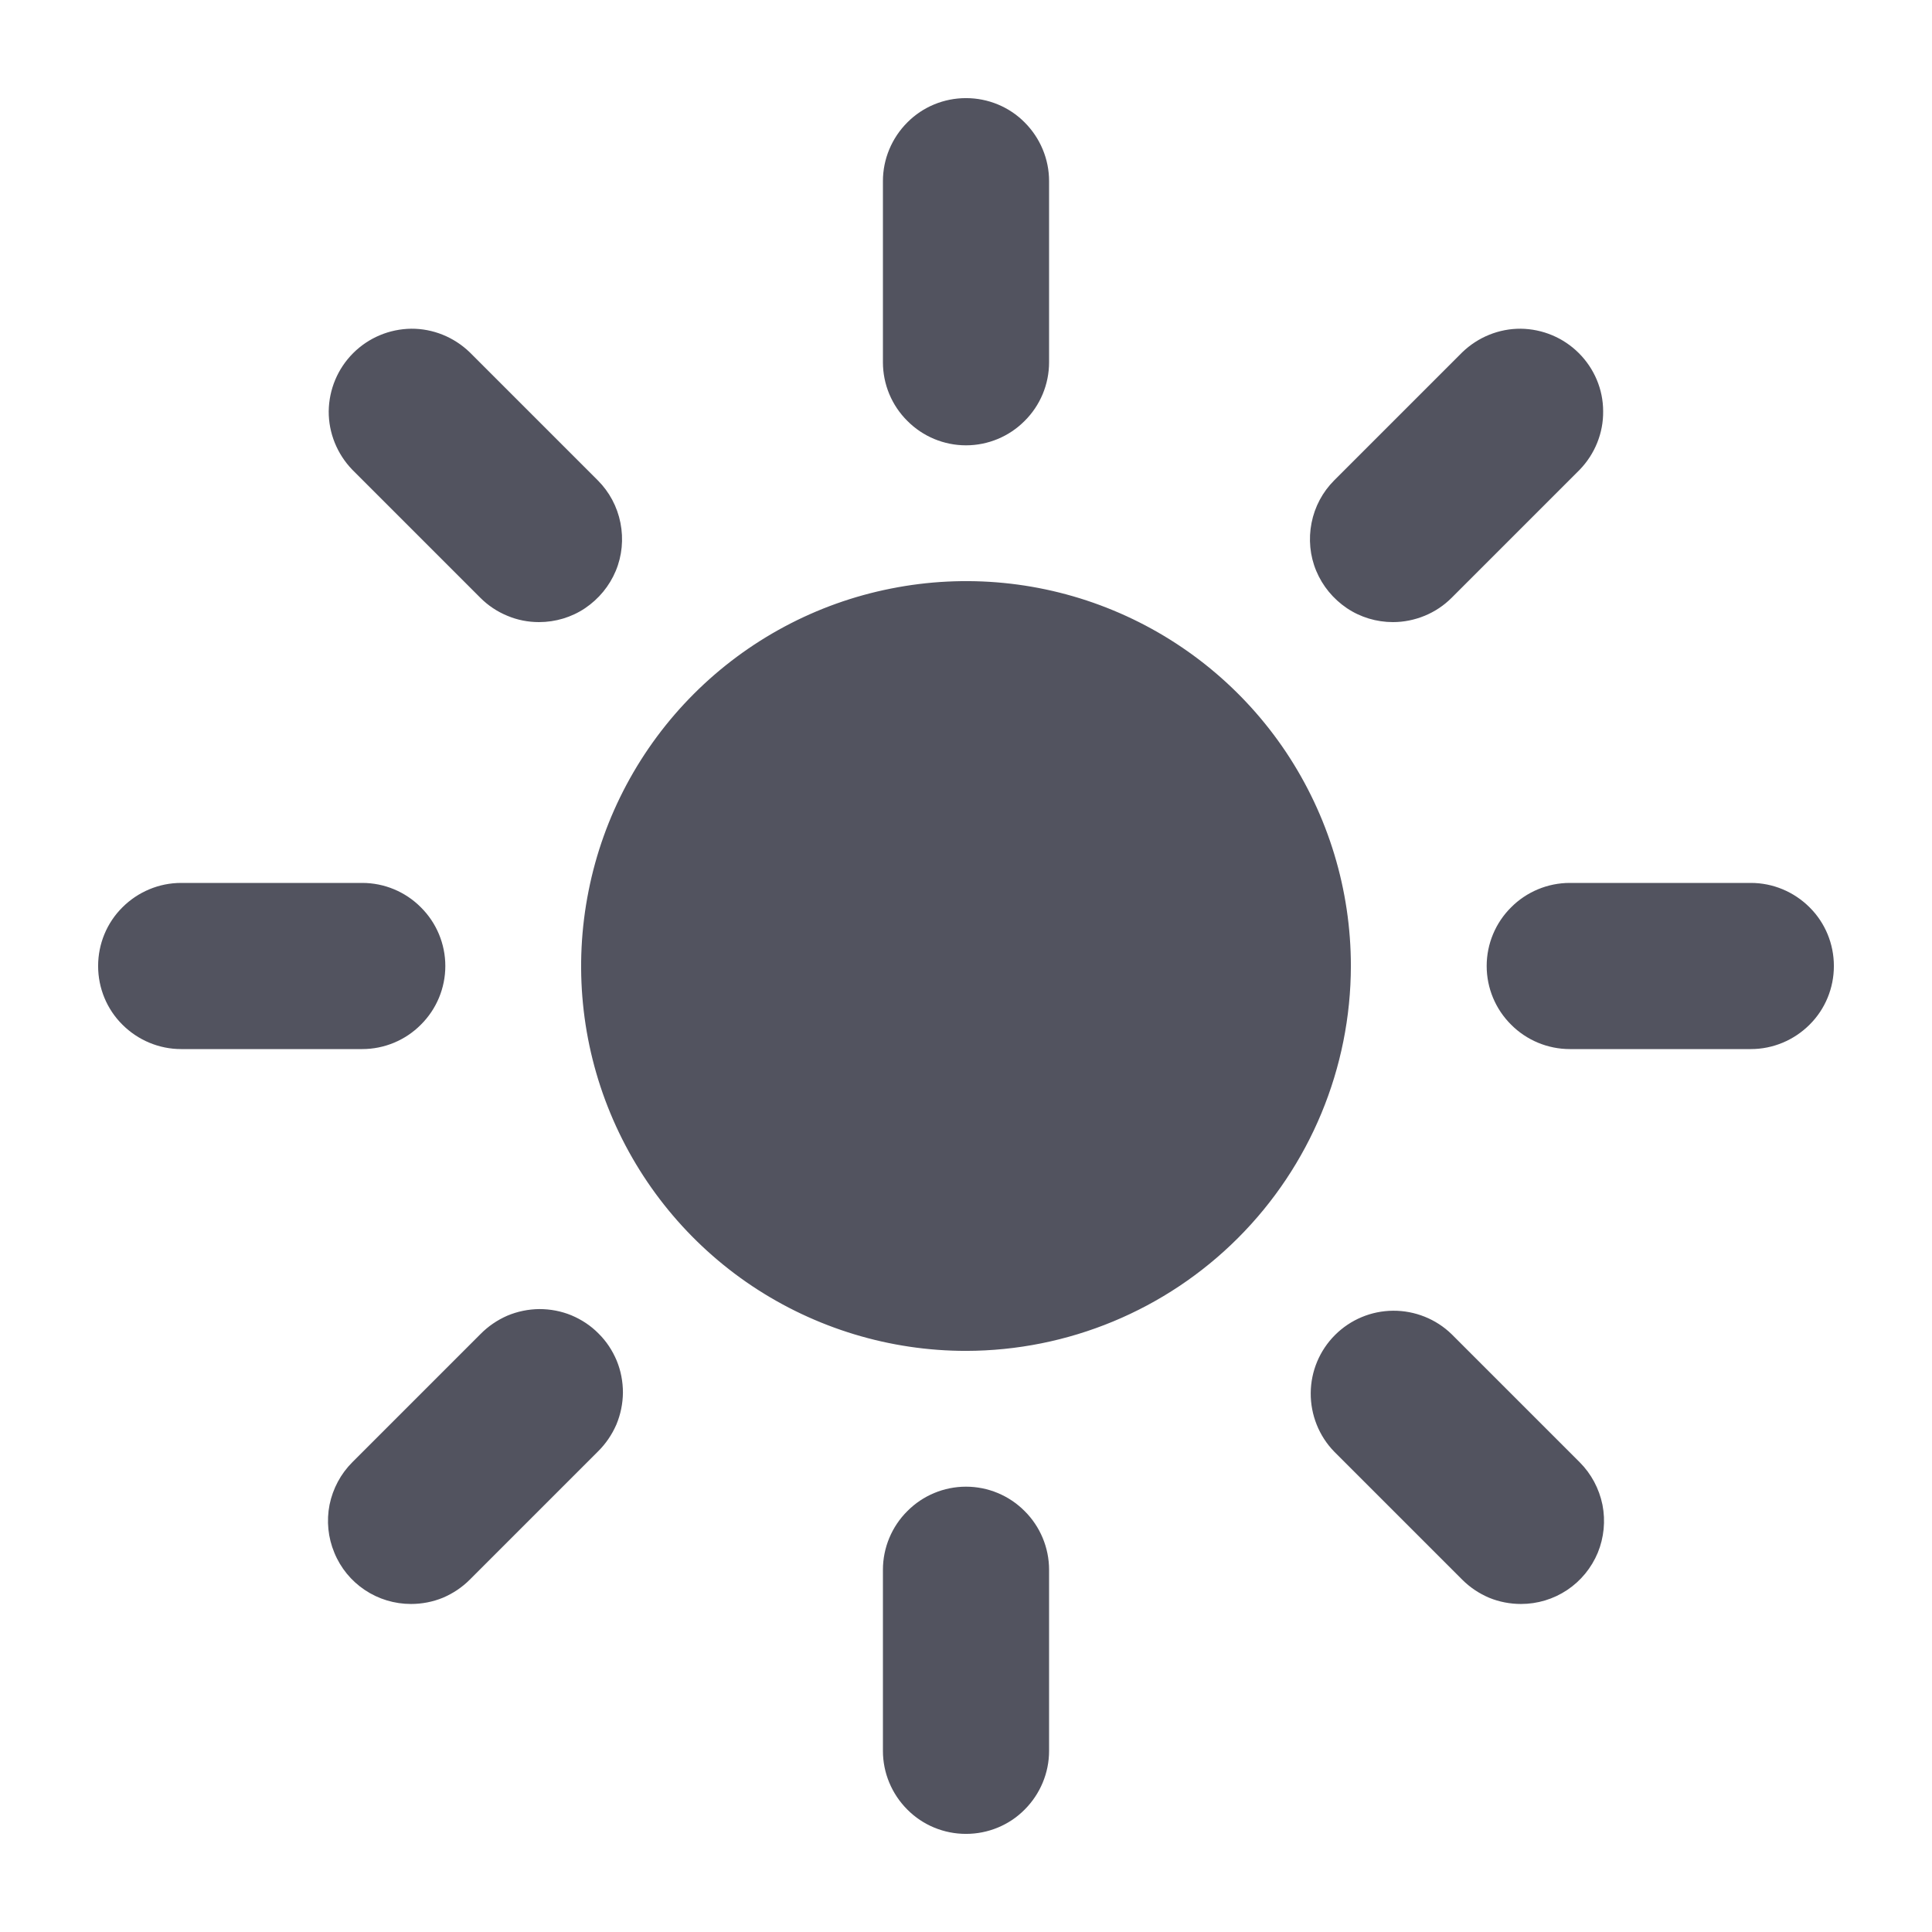 <svg width="14" height="14" viewBox="0 0 14 14" fill="none" xmlns="http://www.w3.org/2000/svg">
<g clip-path="url(#clip0_15809_517)">
<path d="M7 3.227C6.84 3.227 6.687 3.163 6.575 3.05C6.462 2.938 6.398 2.785 6.398 2.625V1.312C6.398 1.153 6.462 1 6.575 0.887C6.687 0.774 6.84 0.711 7 0.711C7.16 0.711 7.313 0.774 7.425 0.887C7.538 1 7.602 1.153 7.602 1.312V2.625C7.602 2.785 7.538 2.938 7.425 3.05C7.313 3.163 7.16 3.227 7 3.227ZM7 13.289C6.84 13.289 6.687 13.226 6.575 13.113C6.462 13 6.398 12.847 6.398 12.688V11.375C6.398 11.216 6.462 11.062 6.575 10.95C6.687 10.837 6.84 10.773 7 10.773C7.16 10.773 7.313 10.837 7.425 10.95C7.538 11.062 7.602 11.216 7.602 11.375V12.688C7.602 12.847 7.538 13 7.425 13.113C7.313 13.226 7.16 13.289 7 13.289ZM10.094 4.508C9.975 4.508 9.858 4.473 9.76 4.407C9.661 4.34 9.584 4.247 9.538 4.137C9.492 4.027 9.481 3.906 9.504 3.789C9.527 3.672 9.584 3.565 9.668 3.481L10.596 2.553C10.71 2.443 10.862 2.381 11.02 2.382C11.178 2.384 11.329 2.447 11.441 2.559C11.553 2.671 11.617 2.822 11.617 2.98C11.619 3.138 11.557 3.29 11.447 3.404L10.519 4.332C10.463 4.388 10.397 4.432 10.324 4.462C10.251 4.492 10.173 4.508 10.094 4.508ZM2.978 11.623C2.859 11.623 2.743 11.588 2.644 11.522C2.545 11.456 2.468 11.362 2.423 11.252C2.377 11.142 2.365 11.021 2.388 10.904C2.412 10.787 2.469 10.68 2.553 10.596L3.481 9.668C3.537 9.611 3.603 9.566 3.676 9.534C3.75 9.503 3.828 9.487 3.908 9.486C3.988 9.486 4.067 9.501 4.14 9.531C4.214 9.562 4.281 9.606 4.337 9.663C4.394 9.719 4.438 9.786 4.469 9.86C4.499 9.933 4.514 10.012 4.514 10.092C4.513 10.172 4.497 10.25 4.466 10.324C4.434 10.397 4.389 10.463 4.332 10.519L3.404 11.447C3.348 11.503 3.282 11.547 3.209 11.578C3.136 11.608 3.057 11.623 2.978 11.623ZM12.688 7.602H11.375C11.216 7.602 11.062 7.538 10.95 7.425C10.837 7.313 10.773 7.16 10.773 7C10.773 6.84 10.837 6.687 10.95 6.575C11.062 6.462 11.216 6.398 11.375 6.398H12.688C12.847 6.398 13 6.462 13.113 6.575C13.226 6.687 13.289 6.84 13.289 7C13.289 7.16 13.226 7.313 13.113 7.425C13 7.538 12.847 7.602 12.688 7.602ZM2.625 7.602H1.312C1.153 7.602 1 7.538 0.887 7.425C0.774 7.313 0.711 7.16 0.711 7C0.711 6.84 0.774 6.687 0.887 6.575C1 6.462 1.153 6.398 1.312 6.398H2.625C2.785 6.398 2.938 6.462 3.05 6.575C3.163 6.687 3.227 6.84 3.227 7C3.227 7.16 3.163 7.313 3.05 7.425C2.938 7.538 2.785 7.602 2.625 7.602ZM11.022 11.623C10.943 11.623 10.864 11.608 10.791 11.578C10.718 11.547 10.652 11.503 10.596 11.447L9.668 10.519C9.558 10.406 9.497 10.253 9.498 10.095C9.499 9.937 9.562 9.786 9.674 9.674C9.786 9.562 9.937 9.499 10.095 9.498C10.253 9.497 10.406 9.558 10.519 9.668L11.447 10.596C11.531 10.68 11.588 10.787 11.612 10.904C11.635 11.021 11.623 11.142 11.578 11.252C11.532 11.362 11.455 11.456 11.356 11.522C11.257 11.588 11.141 11.623 11.022 11.623ZM3.906 4.508C3.827 4.508 3.749 4.493 3.676 4.462C3.603 4.432 3.537 4.388 3.481 4.332L2.553 3.404C2.443 3.29 2.381 3.138 2.382 2.98C2.384 2.822 2.447 2.671 2.559 2.559C2.671 2.447 2.822 2.384 2.98 2.382C3.138 2.381 3.29 2.443 3.404 2.553L4.332 3.481C4.416 3.565 4.473 3.672 4.496 3.789C4.519 3.906 4.508 4.027 4.462 4.137C4.416 4.247 4.339 4.34 4.24 4.407C4.142 4.473 4.025 4.508 3.906 4.508ZM7 9.789C6.448 9.789 5.909 9.625 5.45 9.319C4.992 9.013 4.634 8.577 4.423 8.067C4.212 7.558 4.157 6.997 4.265 6.456C4.372 5.915 4.638 5.418 5.028 5.028C5.418 4.638 5.915 4.372 6.456 4.265C6.997 4.157 7.558 4.212 8.067 4.423C8.577 4.634 9.013 4.992 9.319 5.45C9.625 5.909 9.789 6.448 9.789 7C9.788 7.739 9.494 8.448 8.971 8.971C8.448 9.494 7.739 9.788 7 9.789Z" fill="#52535F"/>
</g>
<defs>
<clipPath id="clip0_15809_517">
<rect width="14" height="14" fill="white"/>
</clipPath>
</defs>
</svg>
